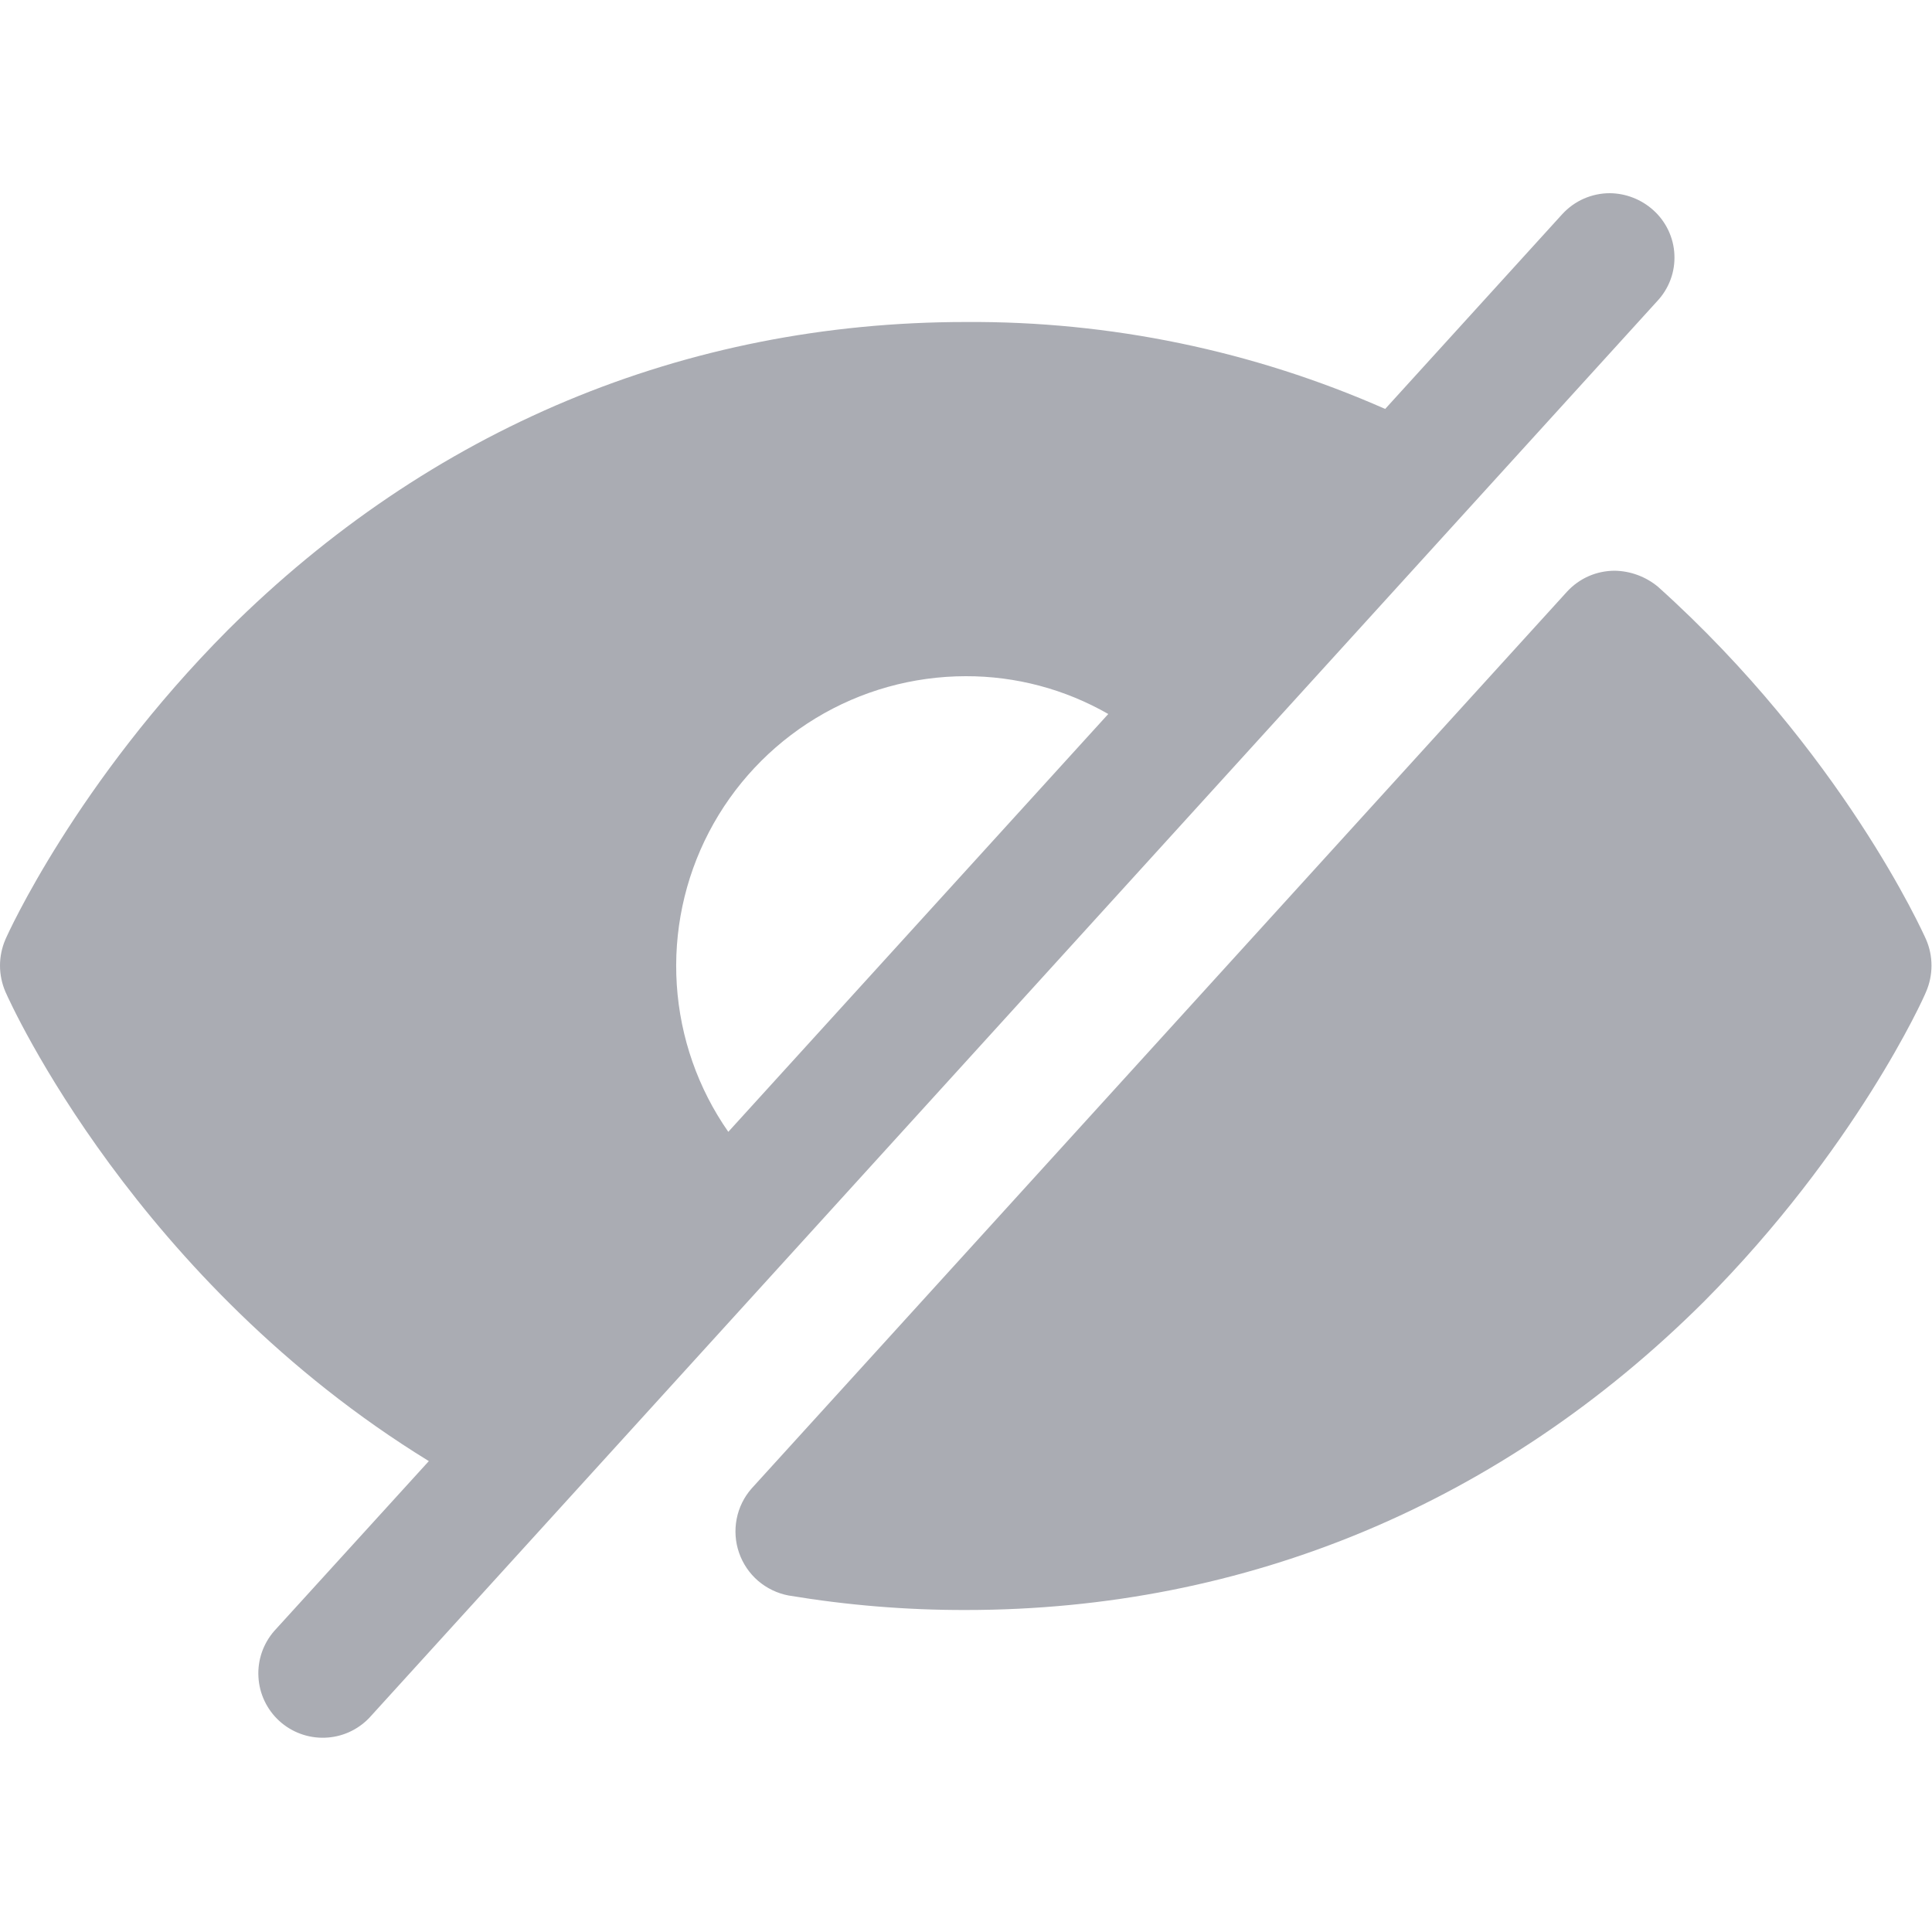 <svg width="16" height="16" viewBox="0 0 30 24" fill="none" xmlns="http://www.w3.org/2000/svg">
<path d="M29.908 12.4C29.871 12.5 28.808 14.85 26.458 17.212C23.321 20.337 19.358 22 14.996 22C14.075 22.002 13.155 21.926 12.246 21.775C12.07 21.742 11.907 21.663 11.771 21.547C11.636 21.43 11.534 21.28 11.476 21.111C11.417 20.942 11.405 20.761 11.439 20.585C11.473 20.41 11.553 20.247 11.671 20.113L24.333 6.187C24.427 6.085 24.541 6.003 24.668 5.947C24.795 5.891 24.932 5.863 25.071 5.862C25.318 5.866 25.556 5.954 25.746 6.112C28.596 8.675 29.858 11.475 29.908 11.588C29.964 11.716 29.992 11.854 29.992 11.994C29.992 12.133 29.964 12.272 29.908 12.4V12.4Z" fill="#AAACB3"/>
<path d="M5.734 23.675C5.553 23.864 5.306 23.975 5.044 23.983C4.783 23.992 4.529 23.898 4.336 23.722C4.143 23.545 4.027 23.3 4.013 23.039C3.998 22.778 4.087 22.522 4.259 22.325L6.659 19.688C2.121 16.9 0.171 12.6 0.084 12.4C0.029 12.272 -1.03601e-06 12.133 -1.04822e-06 11.994C-1.06044e-06 11.854 0.029 11.716 0.084 11.588C0.121 11.5 1.184 9.15 3.534 6.787C6.671 3.662 10.634 2 14.996 2C17.238 1.985 19.458 2.445 21.509 3.35L24.259 0.325C24.353 0.223 24.466 0.141 24.593 0.085C24.721 0.029 24.858 2.09372e-05 24.996 -2.31661e-05C25.246 0.002 25.486 0.096 25.671 0.262C25.77 0.35 25.849 0.457 25.906 0.576C25.962 0.695 25.995 0.824 26 0.956C26.006 1.087 25.986 1.219 25.94 1.342C25.894 1.466 25.824 1.579 25.734 1.675L5.734 23.675ZM14.996 7.5C14.174 7.501 13.368 7.726 12.665 8.153C11.962 8.58 11.389 9.191 11.009 9.92C10.629 10.649 10.456 11.469 10.509 12.29C10.562 13.11 10.838 13.901 11.309 14.575L17.209 8.087C16.536 7.701 15.773 7.498 14.996 7.5V7.5Z" fill="#AAACB3"/>
</svg>
